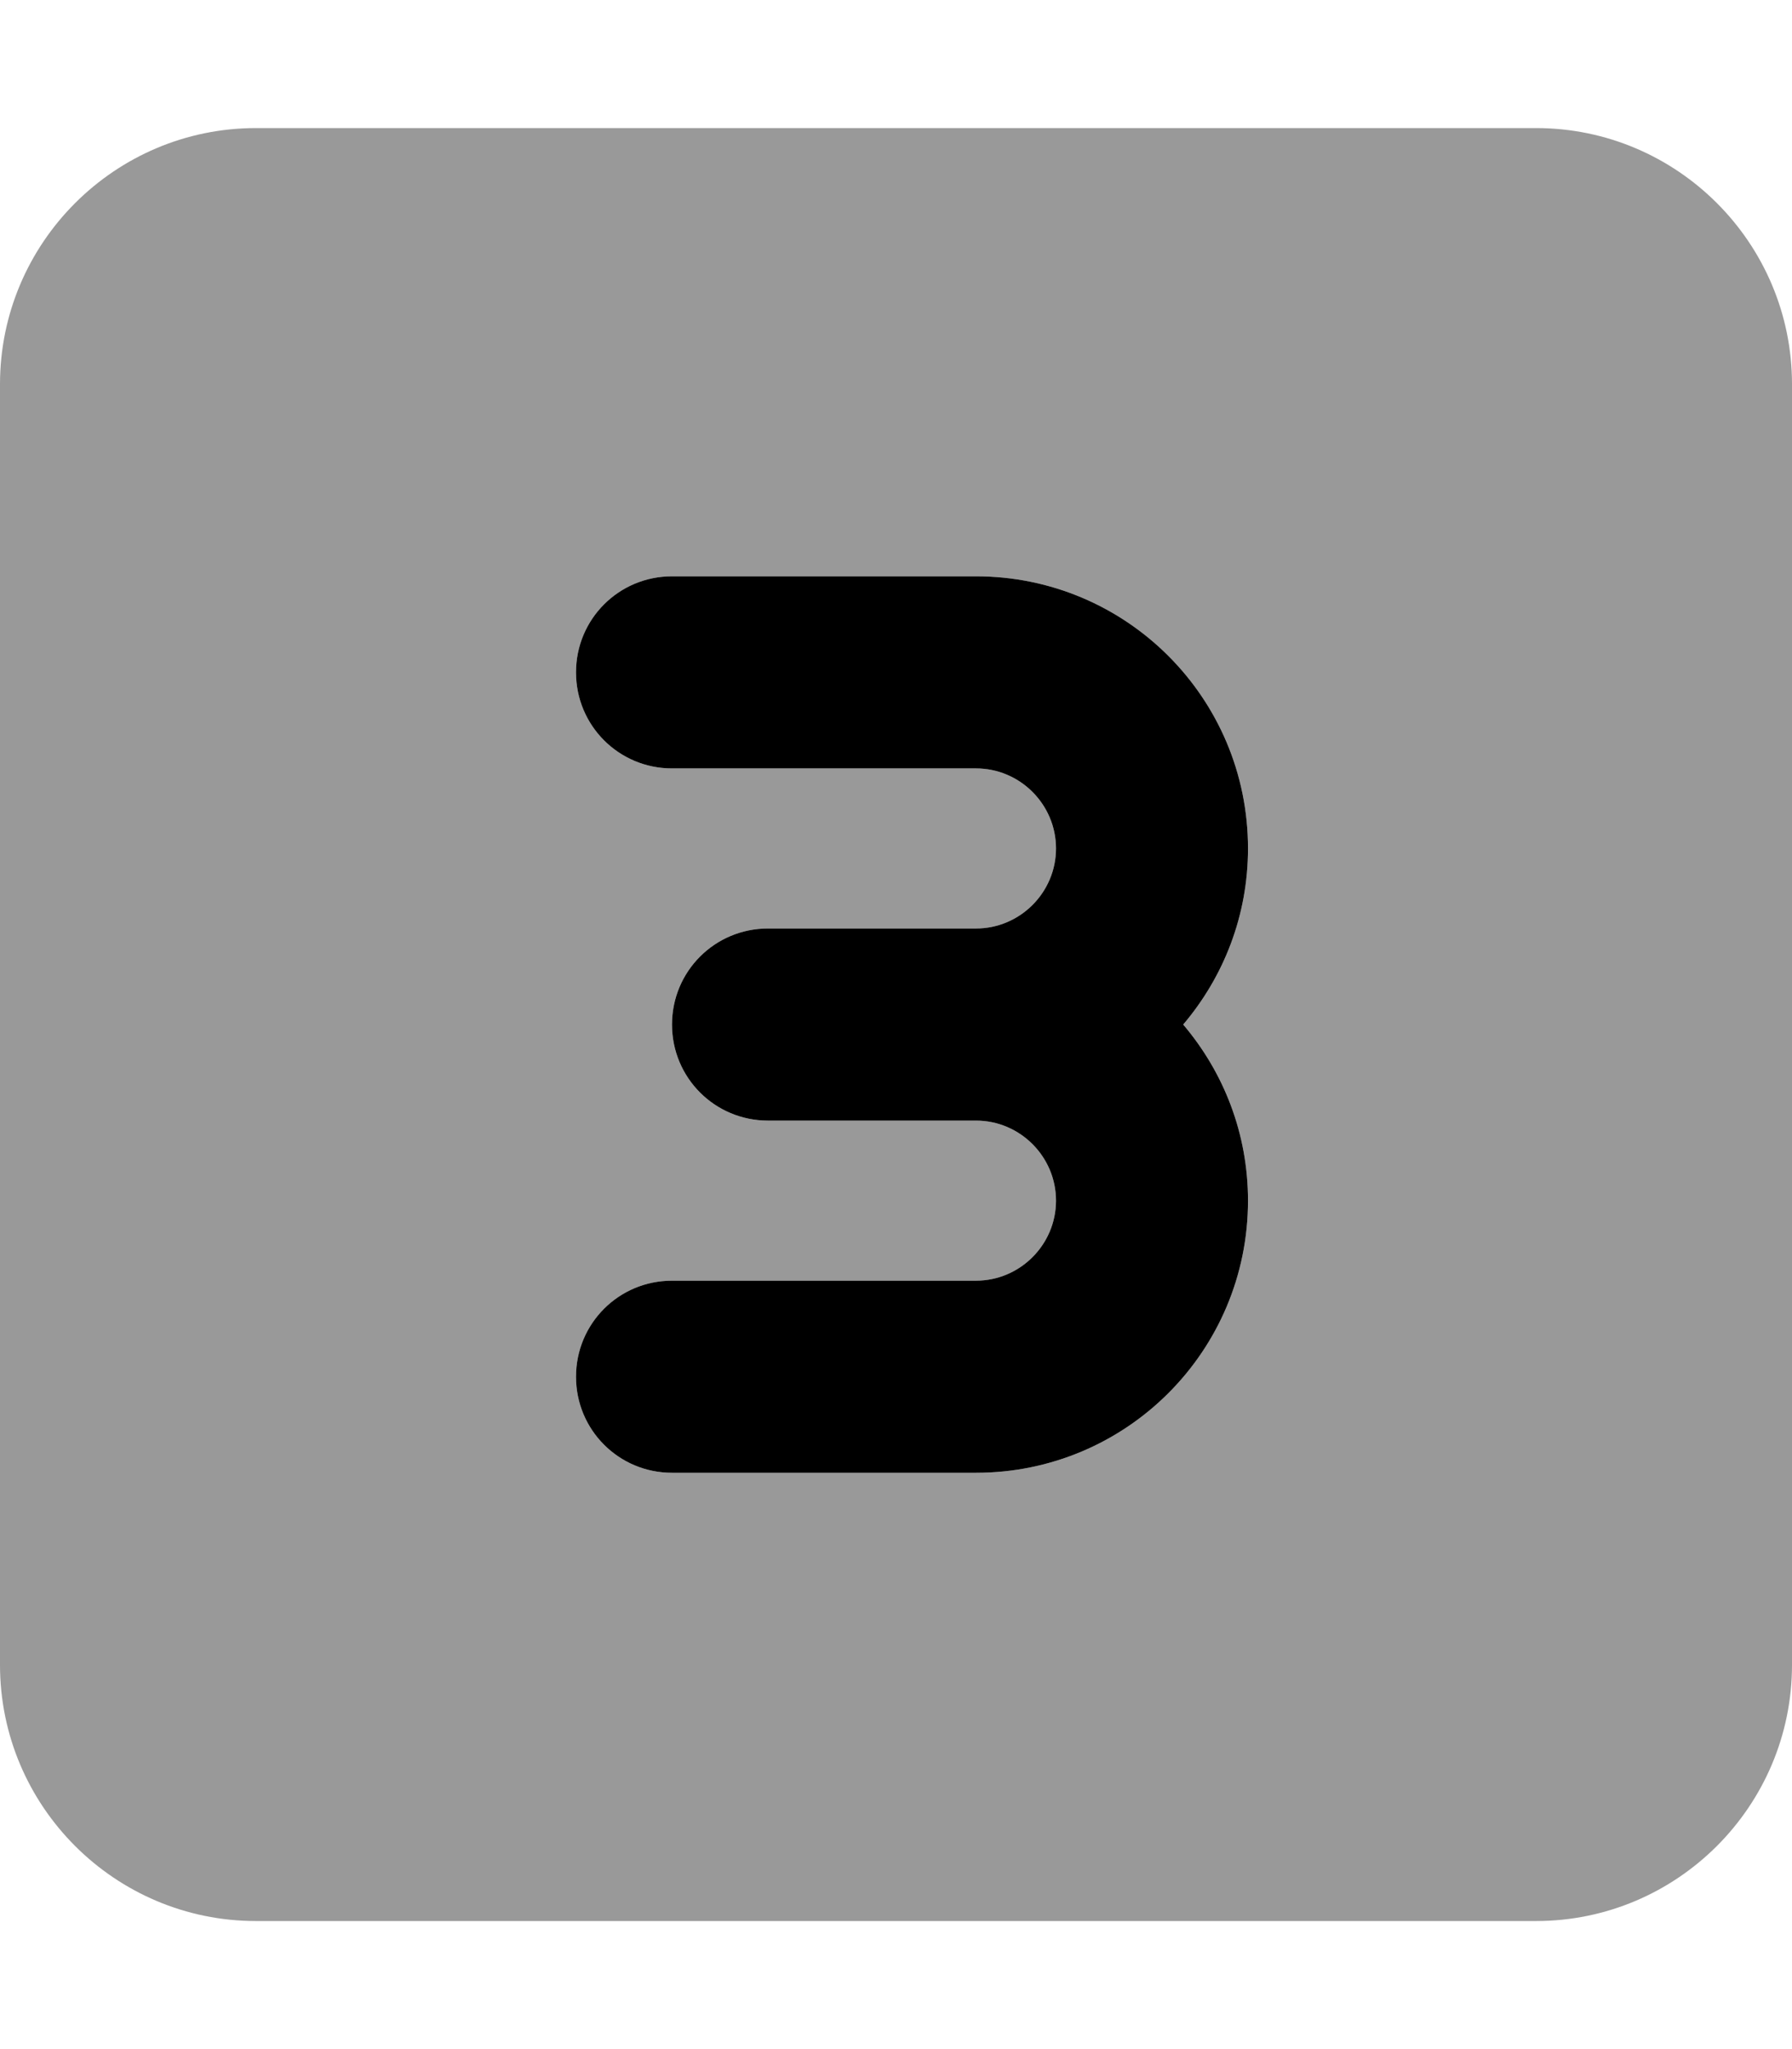 <svg xmlns="http://www.w3.org/2000/svg" viewBox="0 0 448 512"><!--! Font Awesome Pro 7.1.0 by @fontawesome - https://fontawesome.com License - https://fontawesome.com/license (Commercial License) Copyright 2025 Fonticons, Inc. --><path opacity=".4" fill="currentColor" d="M0 96L0 416c0 35.3 28.7 64 64 64l320 0c35.3 0 64-28.7 64-64l0-320c0-35.3-28.7-64-64-64L64 32C28.7 32 0 60.7 0 96zm144 72c0-13.3 10.7-24 24-24l76 0c37.6 0 68 30.4 68 68 0 16.8-6.1 32.1-16.2 44 10.1 11.9 16.2 27.2 16.2 44 0 37.6-30.4 68-68 68l-76 0c-13.3 0-24-10.7-24-24s10.7-24 24-24l76 0c11 0 20-9 20-20s-9-20-20-20l-52 0c-13.3 0-24-10.7-24-24s10.7-24 24-24l52 0c11 0 20-9 20-20s-9-20-20-20l-76 0c-13.3 0-24-10.7-24-24z"/><path fill="currentColor" d="M264 212c0 11-9 20-20 20l-52 0c-13.3 0-24 10.7-24 24s10.7 24 24 24l52 0c11 0 20 9 20 20s-9 20-20 20l-76 0c-13.3 0-24 10.7-24 24s10.7 24 24 24l76 0c37.6 0 68-30.4 68-68 0-16.8-6.1-32.1-16.2-44 10.1-11.9 16.2-27.2 16.2-44 0-37.6-30.4-68-68-68l-76 0c-13.3 0-24 10.7-24 24s10.7 24 24 24l76 0c11 0 20 9 20 20z"/></svg>